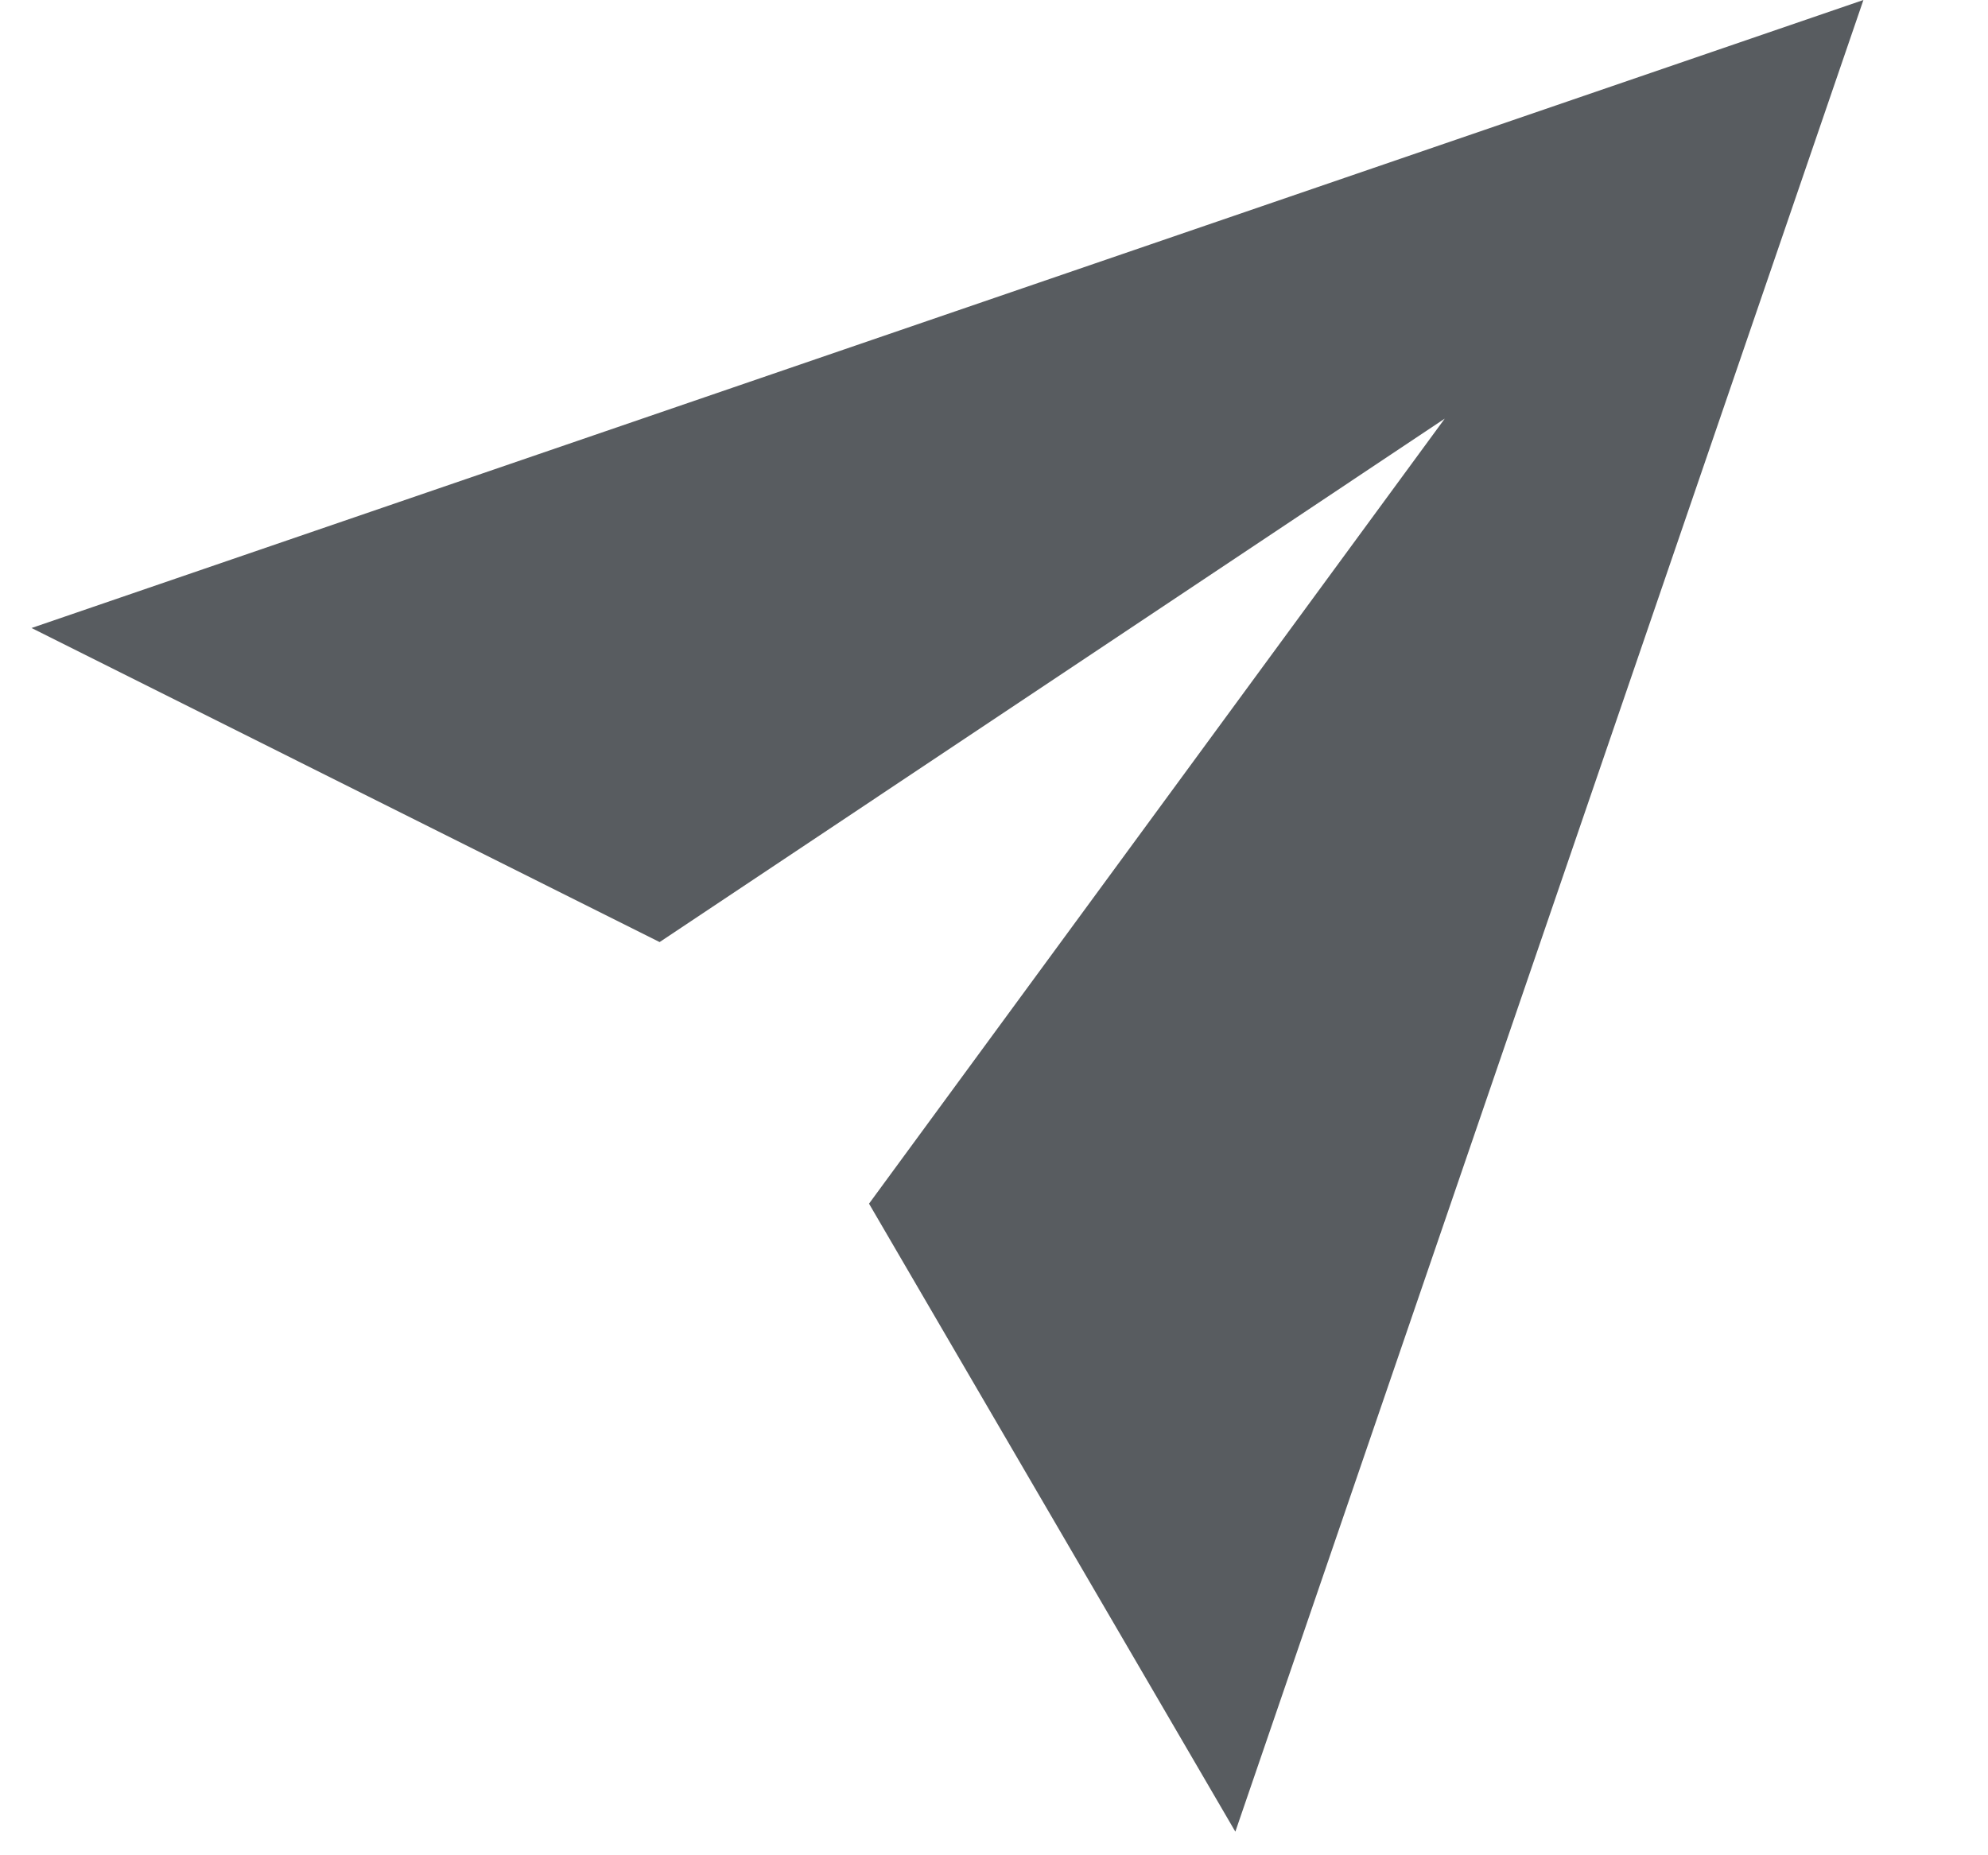 <svg width="15" height="14" viewBox="0 0 15 14" fill="none" xmlns="http://www.w3.org/2000/svg">
<path d="M14.06 0L0.238 4.739L4.977 7.109L10.901 3.159L6.557 9.083L9.321 13.822L14.06 0Z" fill="#585C60"/>
</svg>
